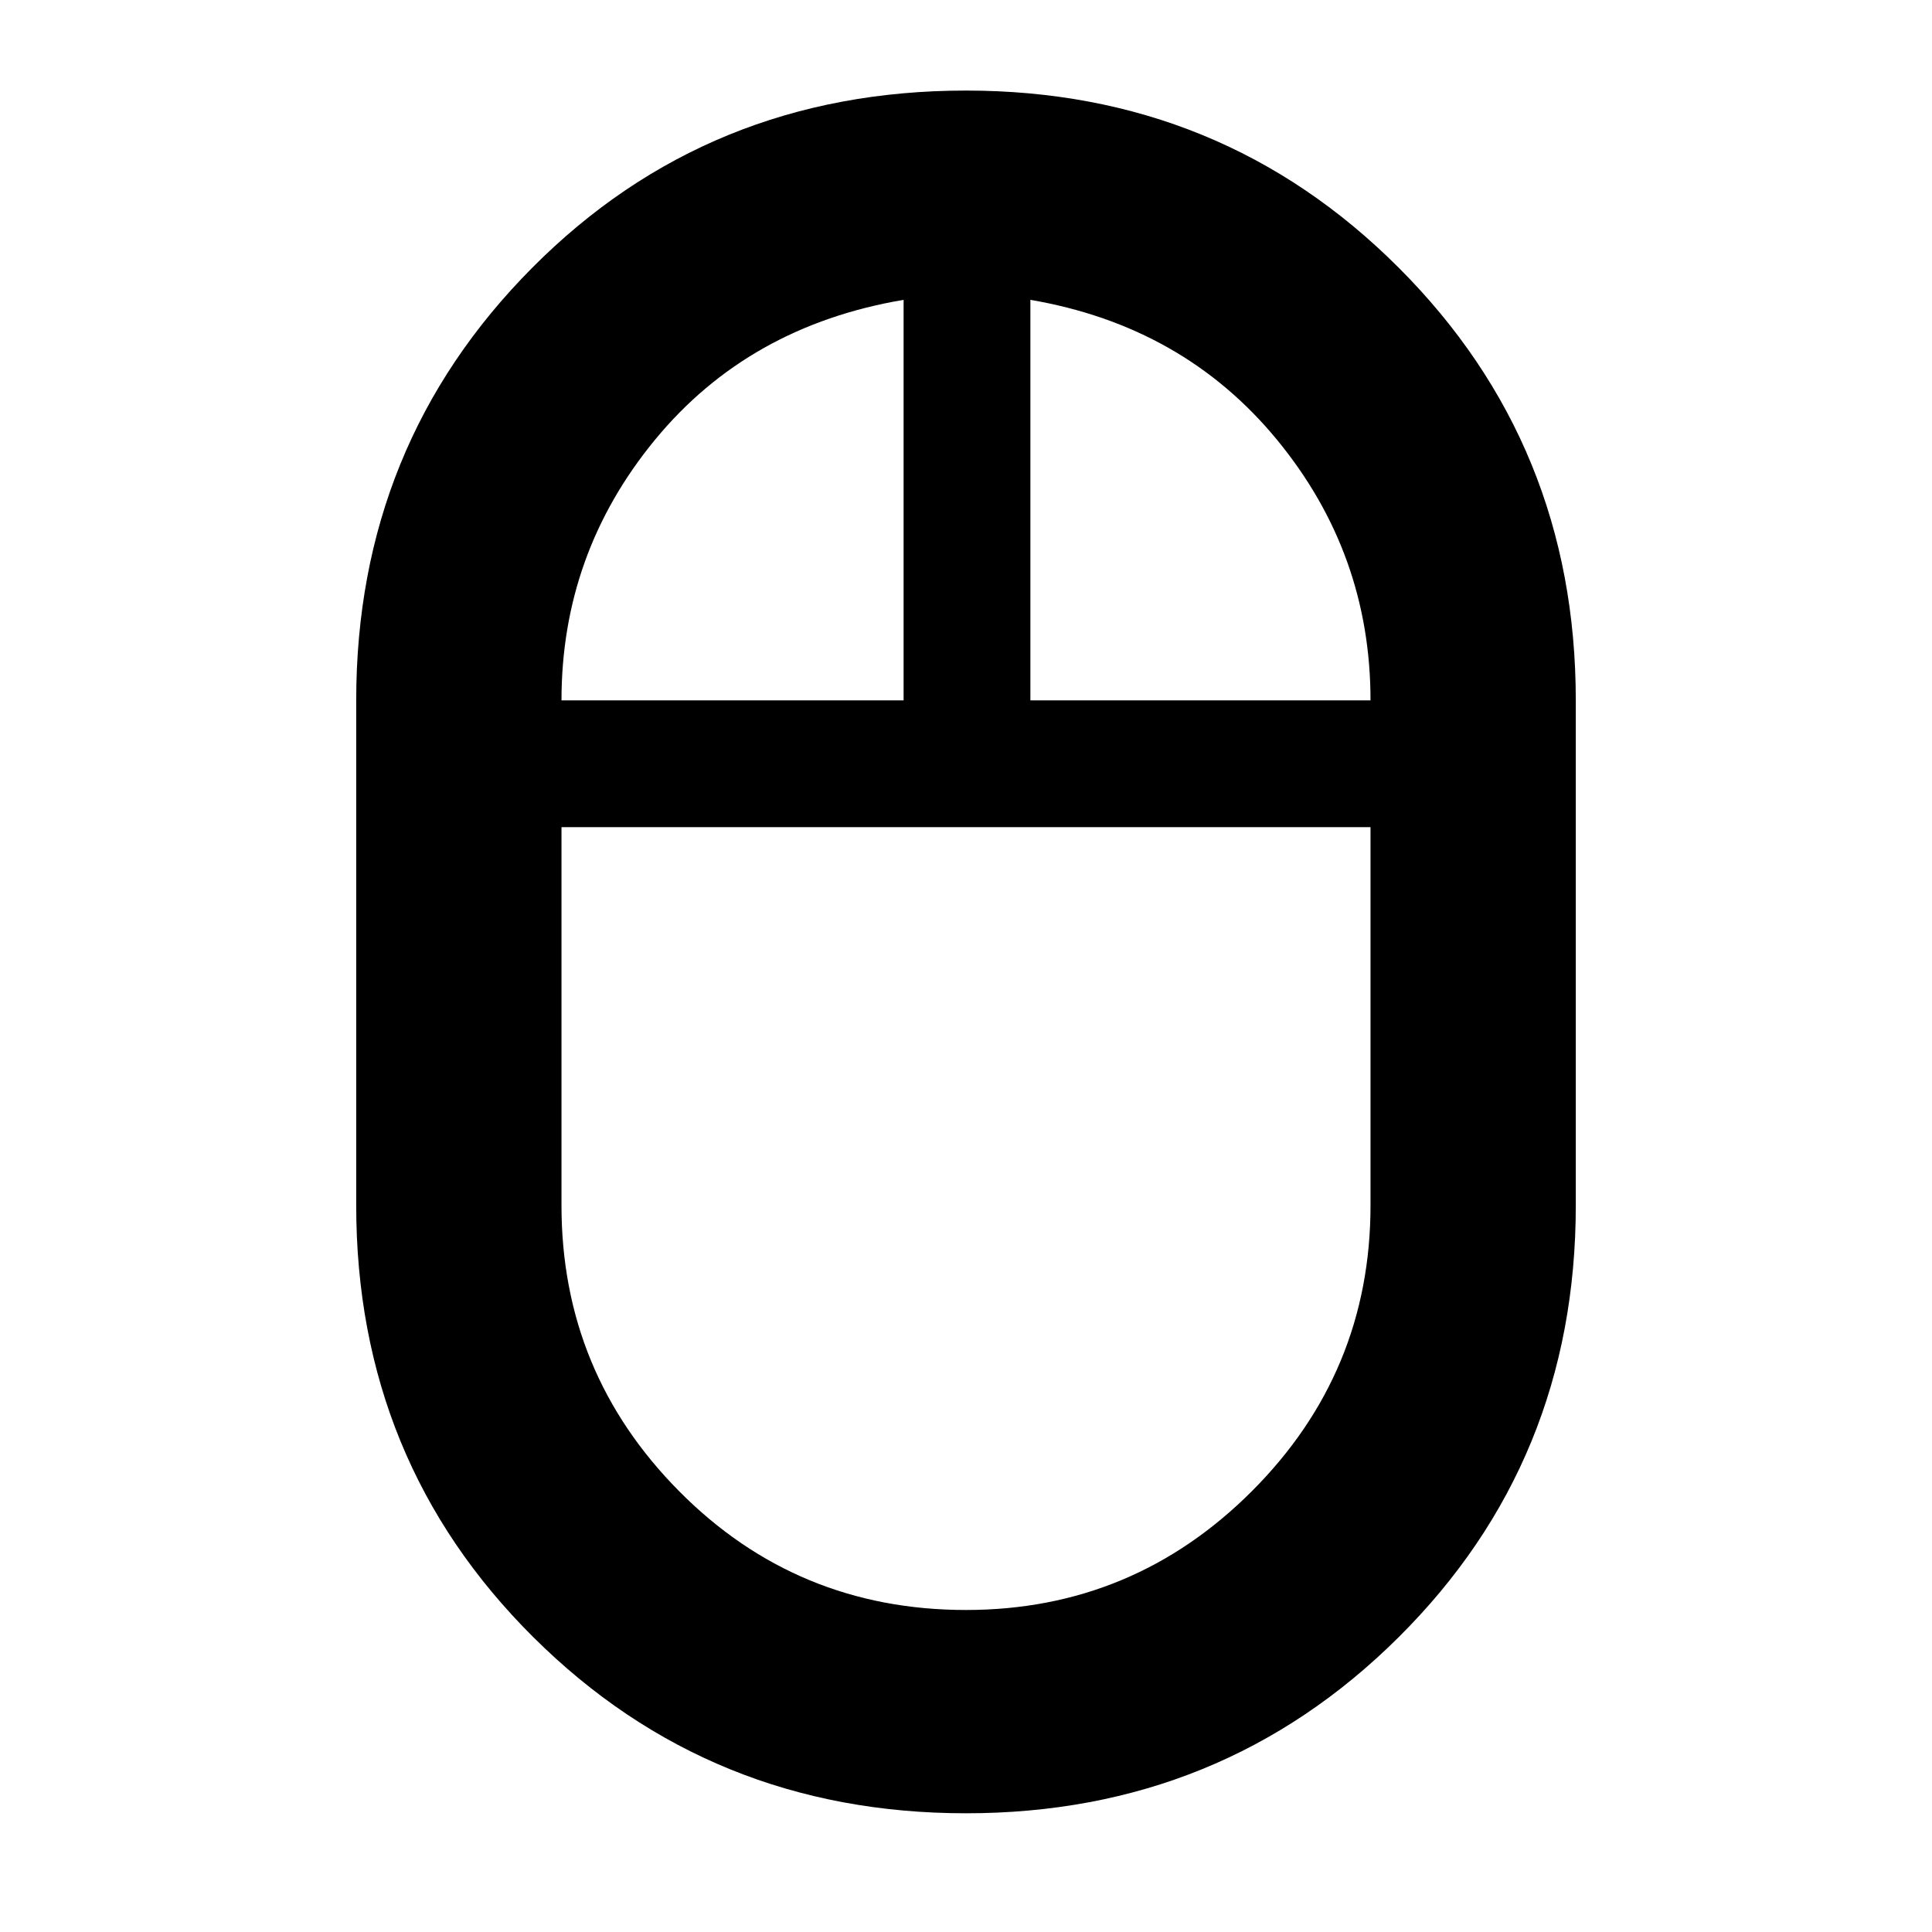 <svg xmlns="http://www.w3.org/2000/svg" height="40" width="40"><path d="M20 37.542Q14.708 37.542 11.042 33.896Q7.375 30.25 7.375 24.958V14.5Q7.375 9.208 11.021 5.542Q14.667 1.875 20 1.875Q25.292 1.875 28.958 5.542Q32.625 9.208 32.625 14.5V24.958Q32.625 30.25 28.958 33.896Q25.292 37.542 20 37.542ZM21.333 14.5H28.375Q28.375 11.458 26.438 9.104Q24.5 6.75 21.333 6.208ZM11.625 14.5H18.708V6.208Q15.5 6.75 13.562 9.104Q11.625 11.458 11.625 14.5ZM20 33.333Q23.458 33.333 25.917 30.875Q28.375 28.417 28.375 24.958V17.125H11.625V24.958Q11.625 28.417 14.062 30.875Q16.5 33.333 20 33.333ZM20 17.125Q20 17.125 20 17.125Q20 17.125 20 17.125ZM21.333 14.5Q21.333 14.5 21.333 14.5Q21.333 14.5 21.333 14.5ZM18.708 14.5Q18.708 14.5 18.708 14.5Q18.708 14.5 18.708 14.5ZM20 17.125Q20 17.125 20 17.125Q20 17.125 20 17.125Q20 17.125 20 17.125Q20 17.125 20 17.125Z"/></svg>